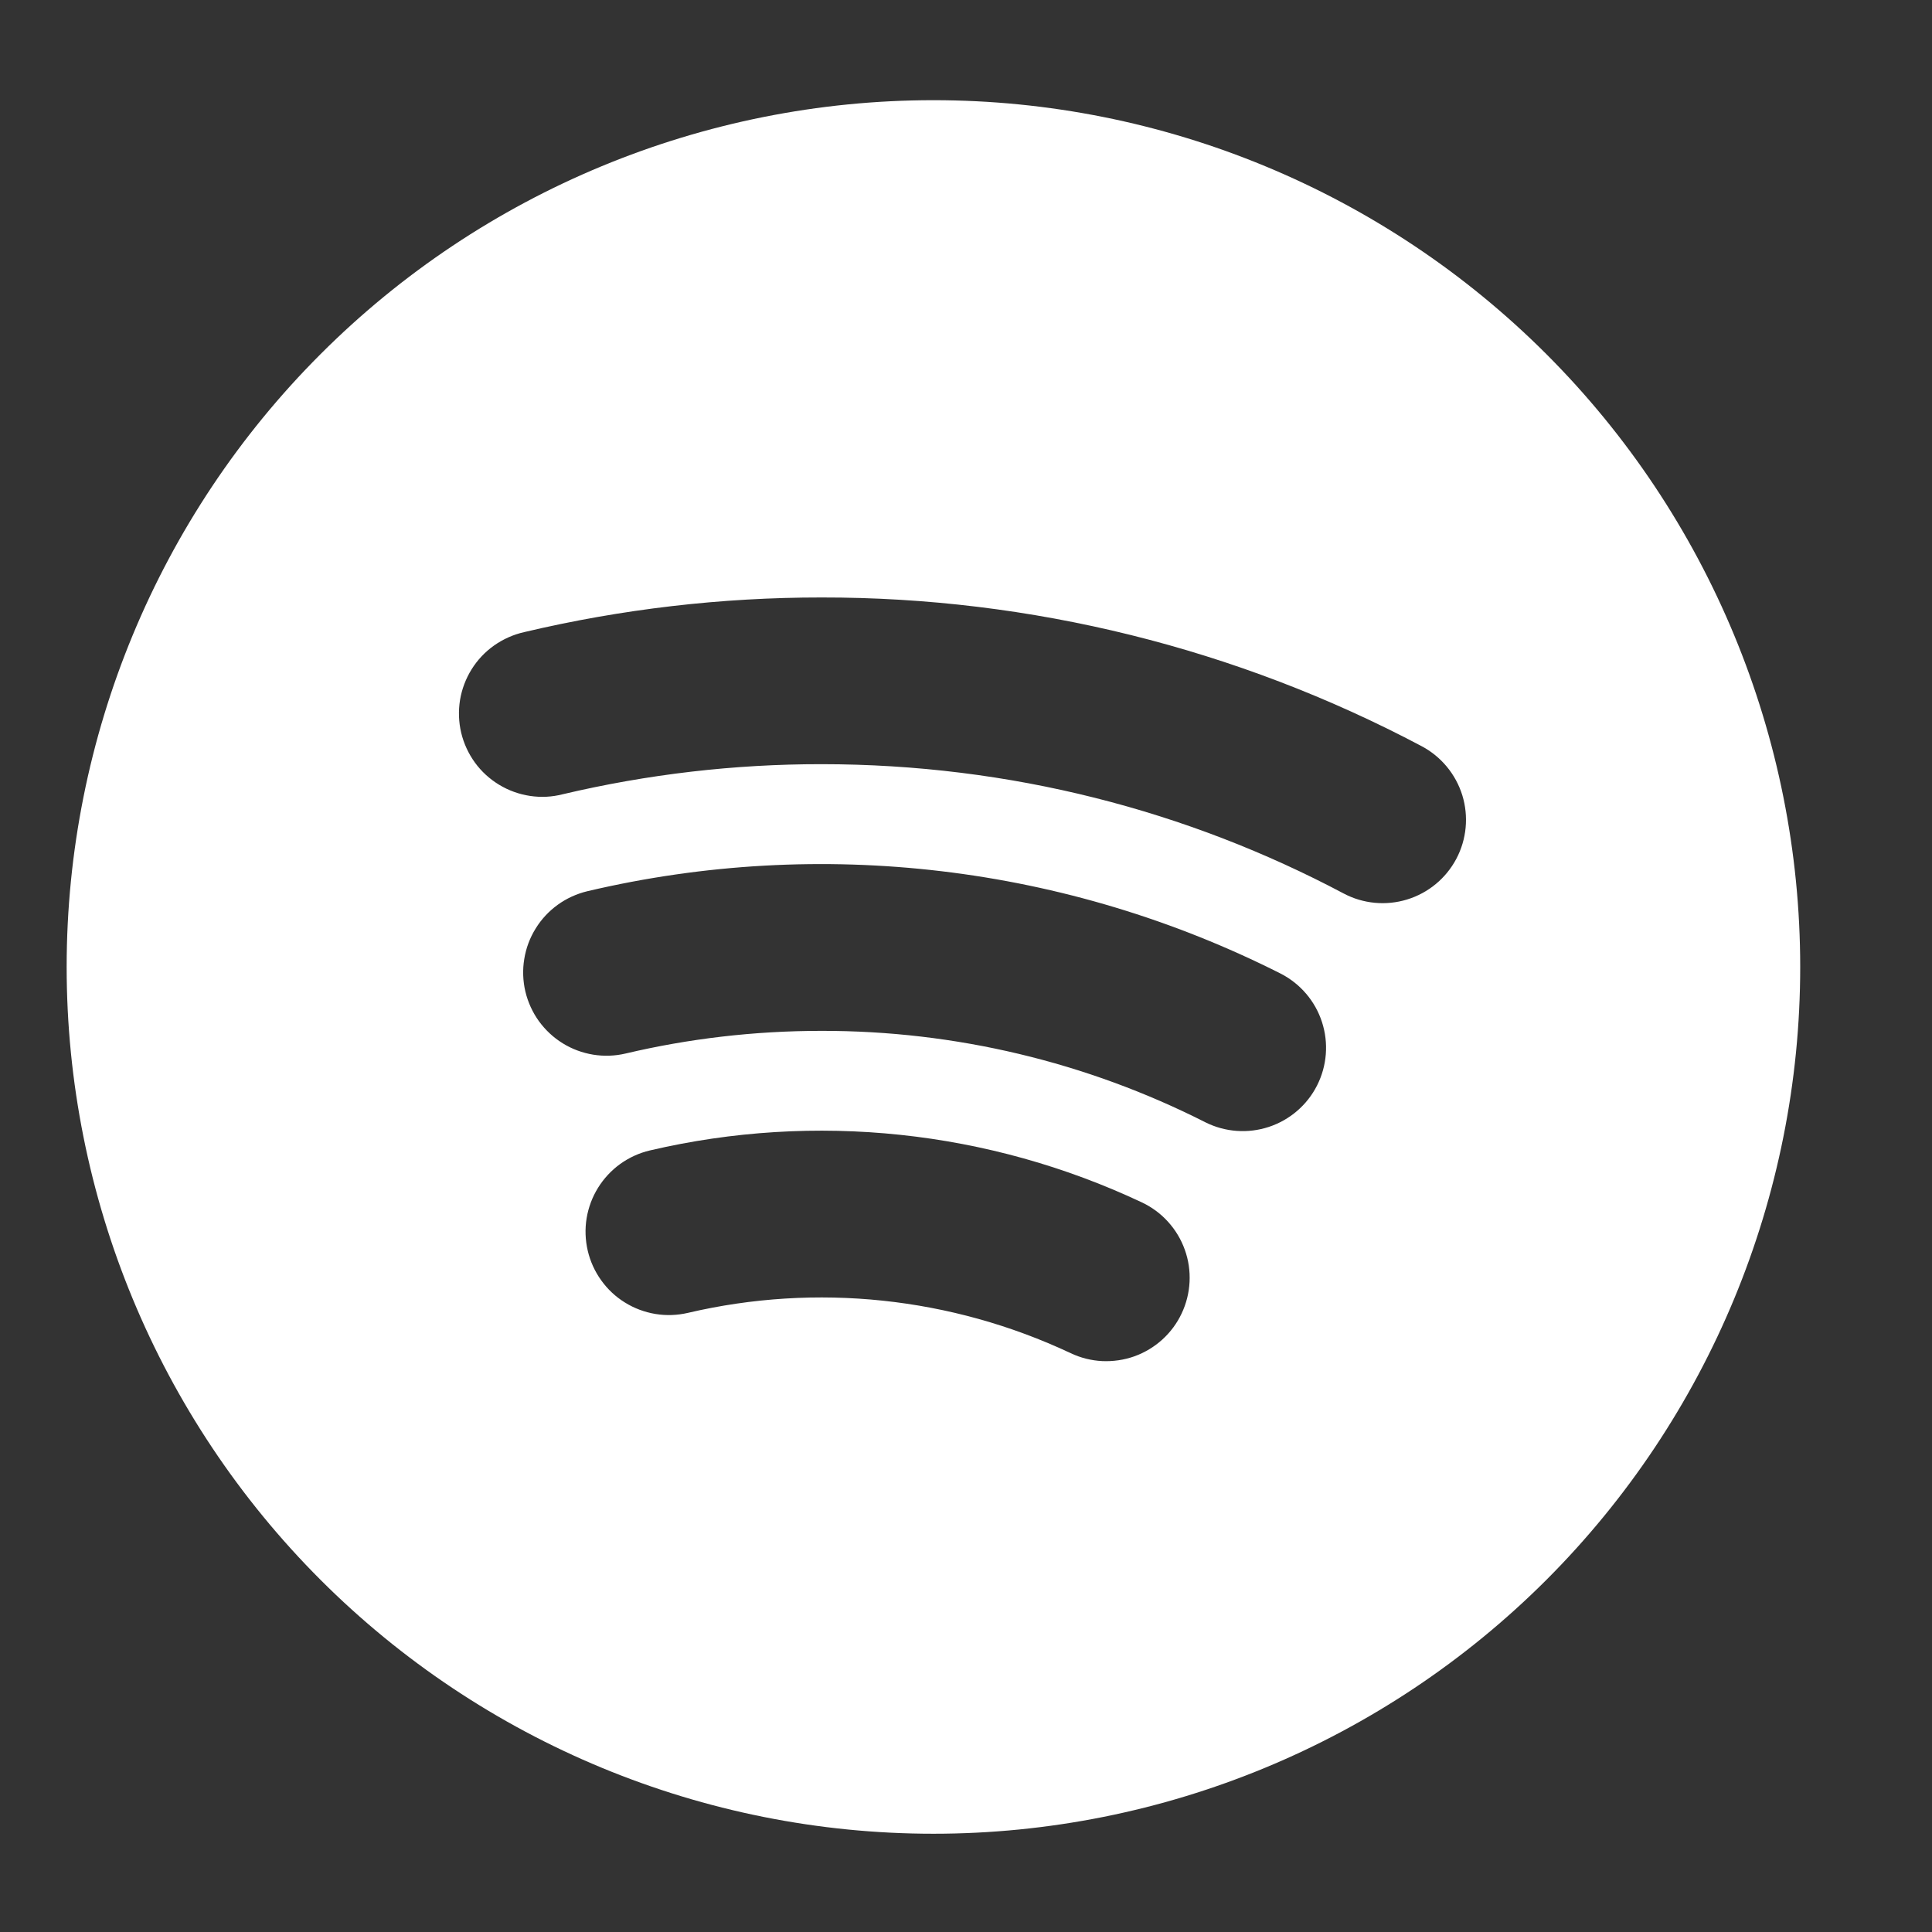 <svg width="28" height="28" viewBox="0 0 28 28" fill="none" xmlns="http://www.w3.org/2000/svg">
<rect x="0" y="0" width="28" height="28" fill="#333333" stroke="none"/>
<path fill-rule="evenodd" clip-rule="evenodd" d="M0.966 14.014C0.966 10.683 2.29 7.487 4.646 5.132C7.001 2.776 10.197 1.452 13.528 1.452C16.86 1.452 20.055 2.776 22.411 5.132C24.766 7.487 26.09 10.683 26.09 14.014C26.09 17.346 24.766 20.541 22.411 22.897C20.055 25.252 16.86 26.576 13.528 26.576C10.197 26.576 7.001 25.252 4.646 22.897C2.29 20.541 0.966 17.346 0.966 14.014ZM9.97 19.027C11.832 18.591 13.786 18.797 15.517 19.611C15.66 19.679 15.815 19.718 15.974 19.726C16.132 19.733 16.291 19.71 16.44 19.657C16.59 19.603 16.727 19.521 16.845 19.414C16.962 19.308 17.058 19.179 17.125 19.036C17.193 18.893 17.232 18.737 17.24 18.579C17.248 18.42 17.225 18.262 17.171 18.112C17.118 17.963 17.036 17.826 16.929 17.708C16.823 17.59 16.694 17.495 16.551 17.427C14.327 16.379 11.813 16.113 9.419 16.673C9.265 16.709 9.119 16.776 8.99 16.868C8.861 16.961 8.752 17.078 8.668 17.213C8.584 17.348 8.528 17.498 8.502 17.654C8.476 17.811 8.482 17.971 8.518 18.126C8.554 18.28 8.62 18.426 8.713 18.555C8.805 18.684 8.922 18.794 9.057 18.877C9.192 18.961 9.342 19.017 9.499 19.043C9.655 19.069 9.816 19.063 9.97 19.027ZM11.905 14.94C10.927 14.94 9.976 15.054 9.068 15.268C8.913 15.305 8.753 15.31 8.597 15.285C8.44 15.259 8.29 15.204 8.155 15.12C8.02 15.037 7.903 14.927 7.81 14.799C7.717 14.67 7.651 14.524 7.614 14.37C7.578 14.215 7.572 14.055 7.598 13.899C7.623 13.742 7.679 13.592 7.763 13.457C7.846 13.322 7.955 13.205 8.084 13.112C8.213 13.019 8.359 12.953 8.513 12.916C11.899 12.119 15.458 12.542 18.562 14.111C18.846 14.257 19.061 14.509 19.159 14.812C19.258 15.116 19.232 15.446 19.088 15.731C18.944 16.016 18.692 16.232 18.389 16.332C18.086 16.432 17.756 16.408 17.471 16.266C15.746 15.391 13.838 14.937 11.905 14.94ZM8.155 11.511C9.384 11.221 10.642 11.074 11.905 11.075C14.641 11.075 17.215 11.751 19.473 12.949C19.756 13.099 20.087 13.13 20.393 13.036C20.7 12.942 20.956 12.73 21.106 12.447C21.256 12.164 21.287 11.832 21.193 11.526C21.098 11.22 20.886 10.964 20.603 10.814C17.924 9.395 14.938 8.655 11.907 8.659C10.455 8.658 9.009 8.827 7.597 9.161C7.441 9.196 7.293 9.262 7.162 9.354C7.031 9.446 6.92 9.564 6.835 9.7C6.751 9.835 6.693 9.987 6.667 10.145C6.642 10.303 6.647 10.464 6.684 10.62C6.721 10.775 6.789 10.922 6.883 11.052C6.977 11.181 7.096 11.29 7.233 11.373C7.37 11.456 7.522 11.511 7.681 11.535C7.839 11.559 8 11.551 8.155 11.511Z" fill="white"/>
</svg>
